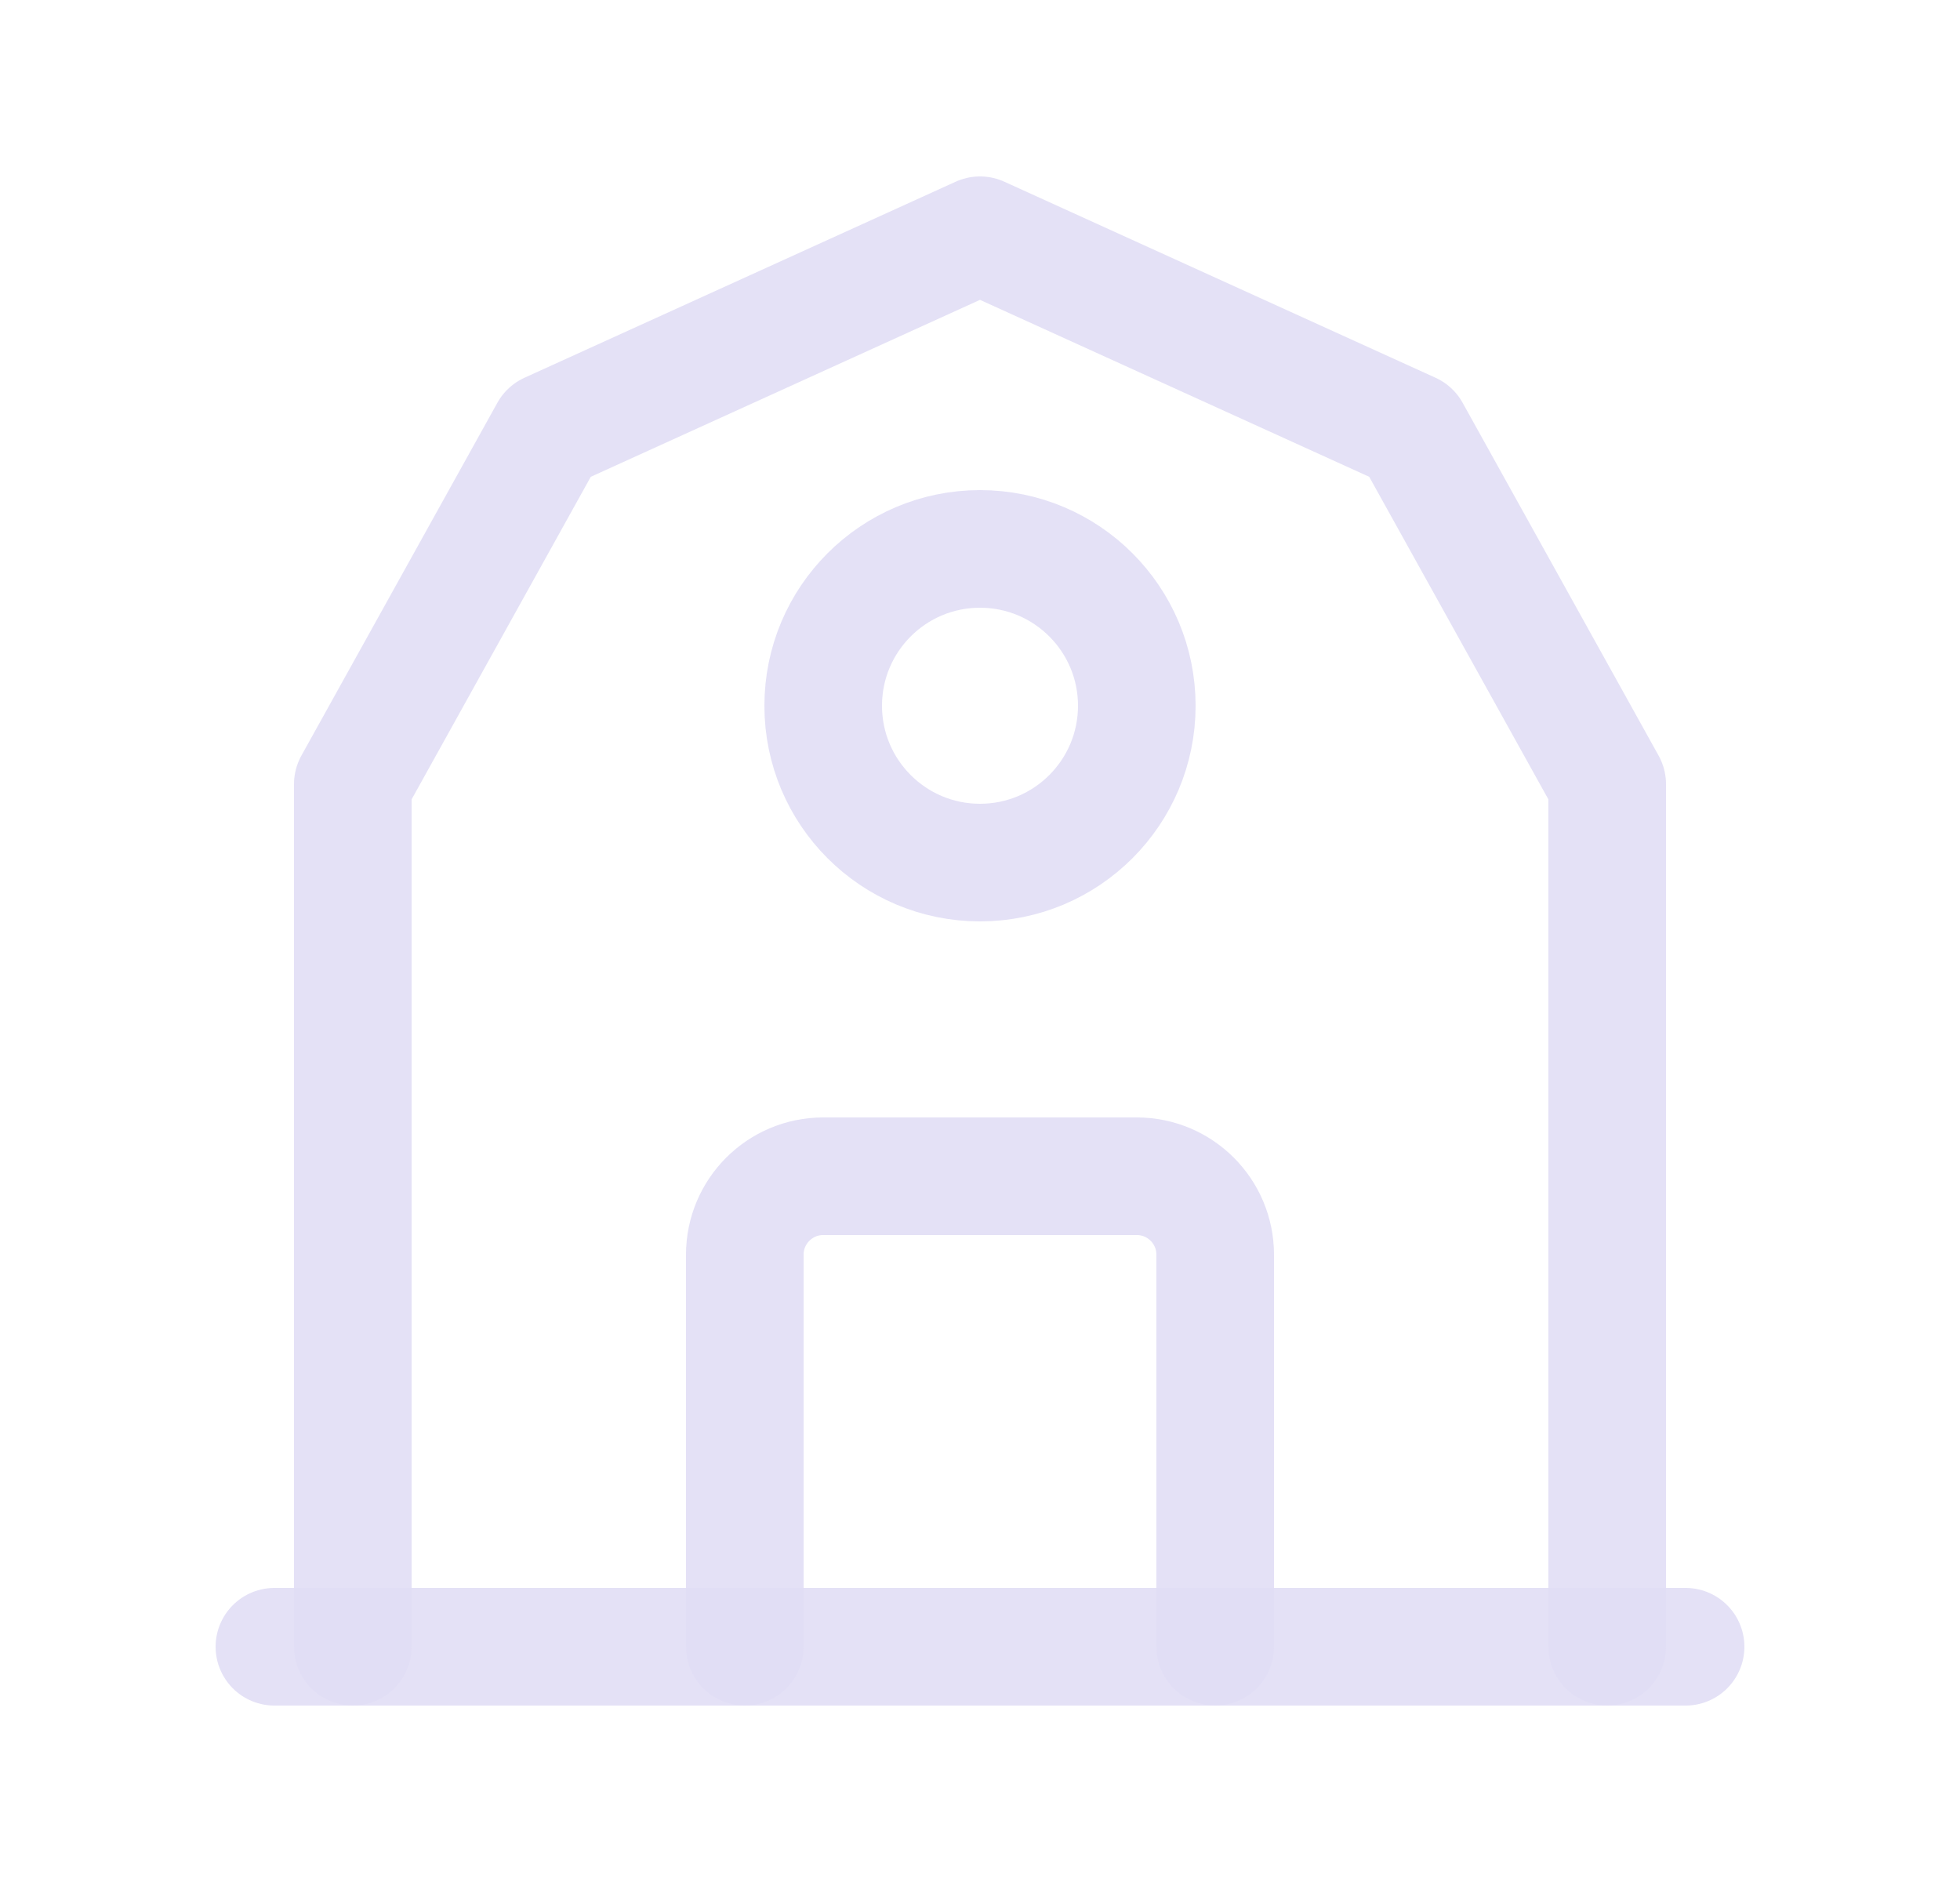 <svg width="25" height="24" viewBox="0 0 25 24" fill="none" xmlns="http://www.w3.org/2000/svg">
<path d="M3.5 21H21.5" stroke="#E1DEF5" stroke-opacity="0.9" stroke-width="1.5" stroke-linecap="round" stroke-linejoin="round"/>
<path d="M4.5 21V10L7 5.5L12.5 3L18 5.5L20.5 10V21" stroke="#E1DEF5" stroke-opacity="0.9" stroke-width="1.5" stroke-linecap="round" stroke-linejoin="round"/>
<circle cx="12.5" cy="9" r="2" stroke="#E1DEF5" stroke-opacity="0.9" stroke-width="1.5" stroke-linecap="round" stroke-linejoin="round"/>
<path d="M9.5 21V16C9.5 15.448 9.948 15 10.5 15H14.5C15.052 15 15.5 15.448 15.5 16V21" stroke="#E1DEF5" stroke-opacity="0.9" stroke-width="1.5" stroke-linecap="round" stroke-linejoin="round"/>
</svg>
